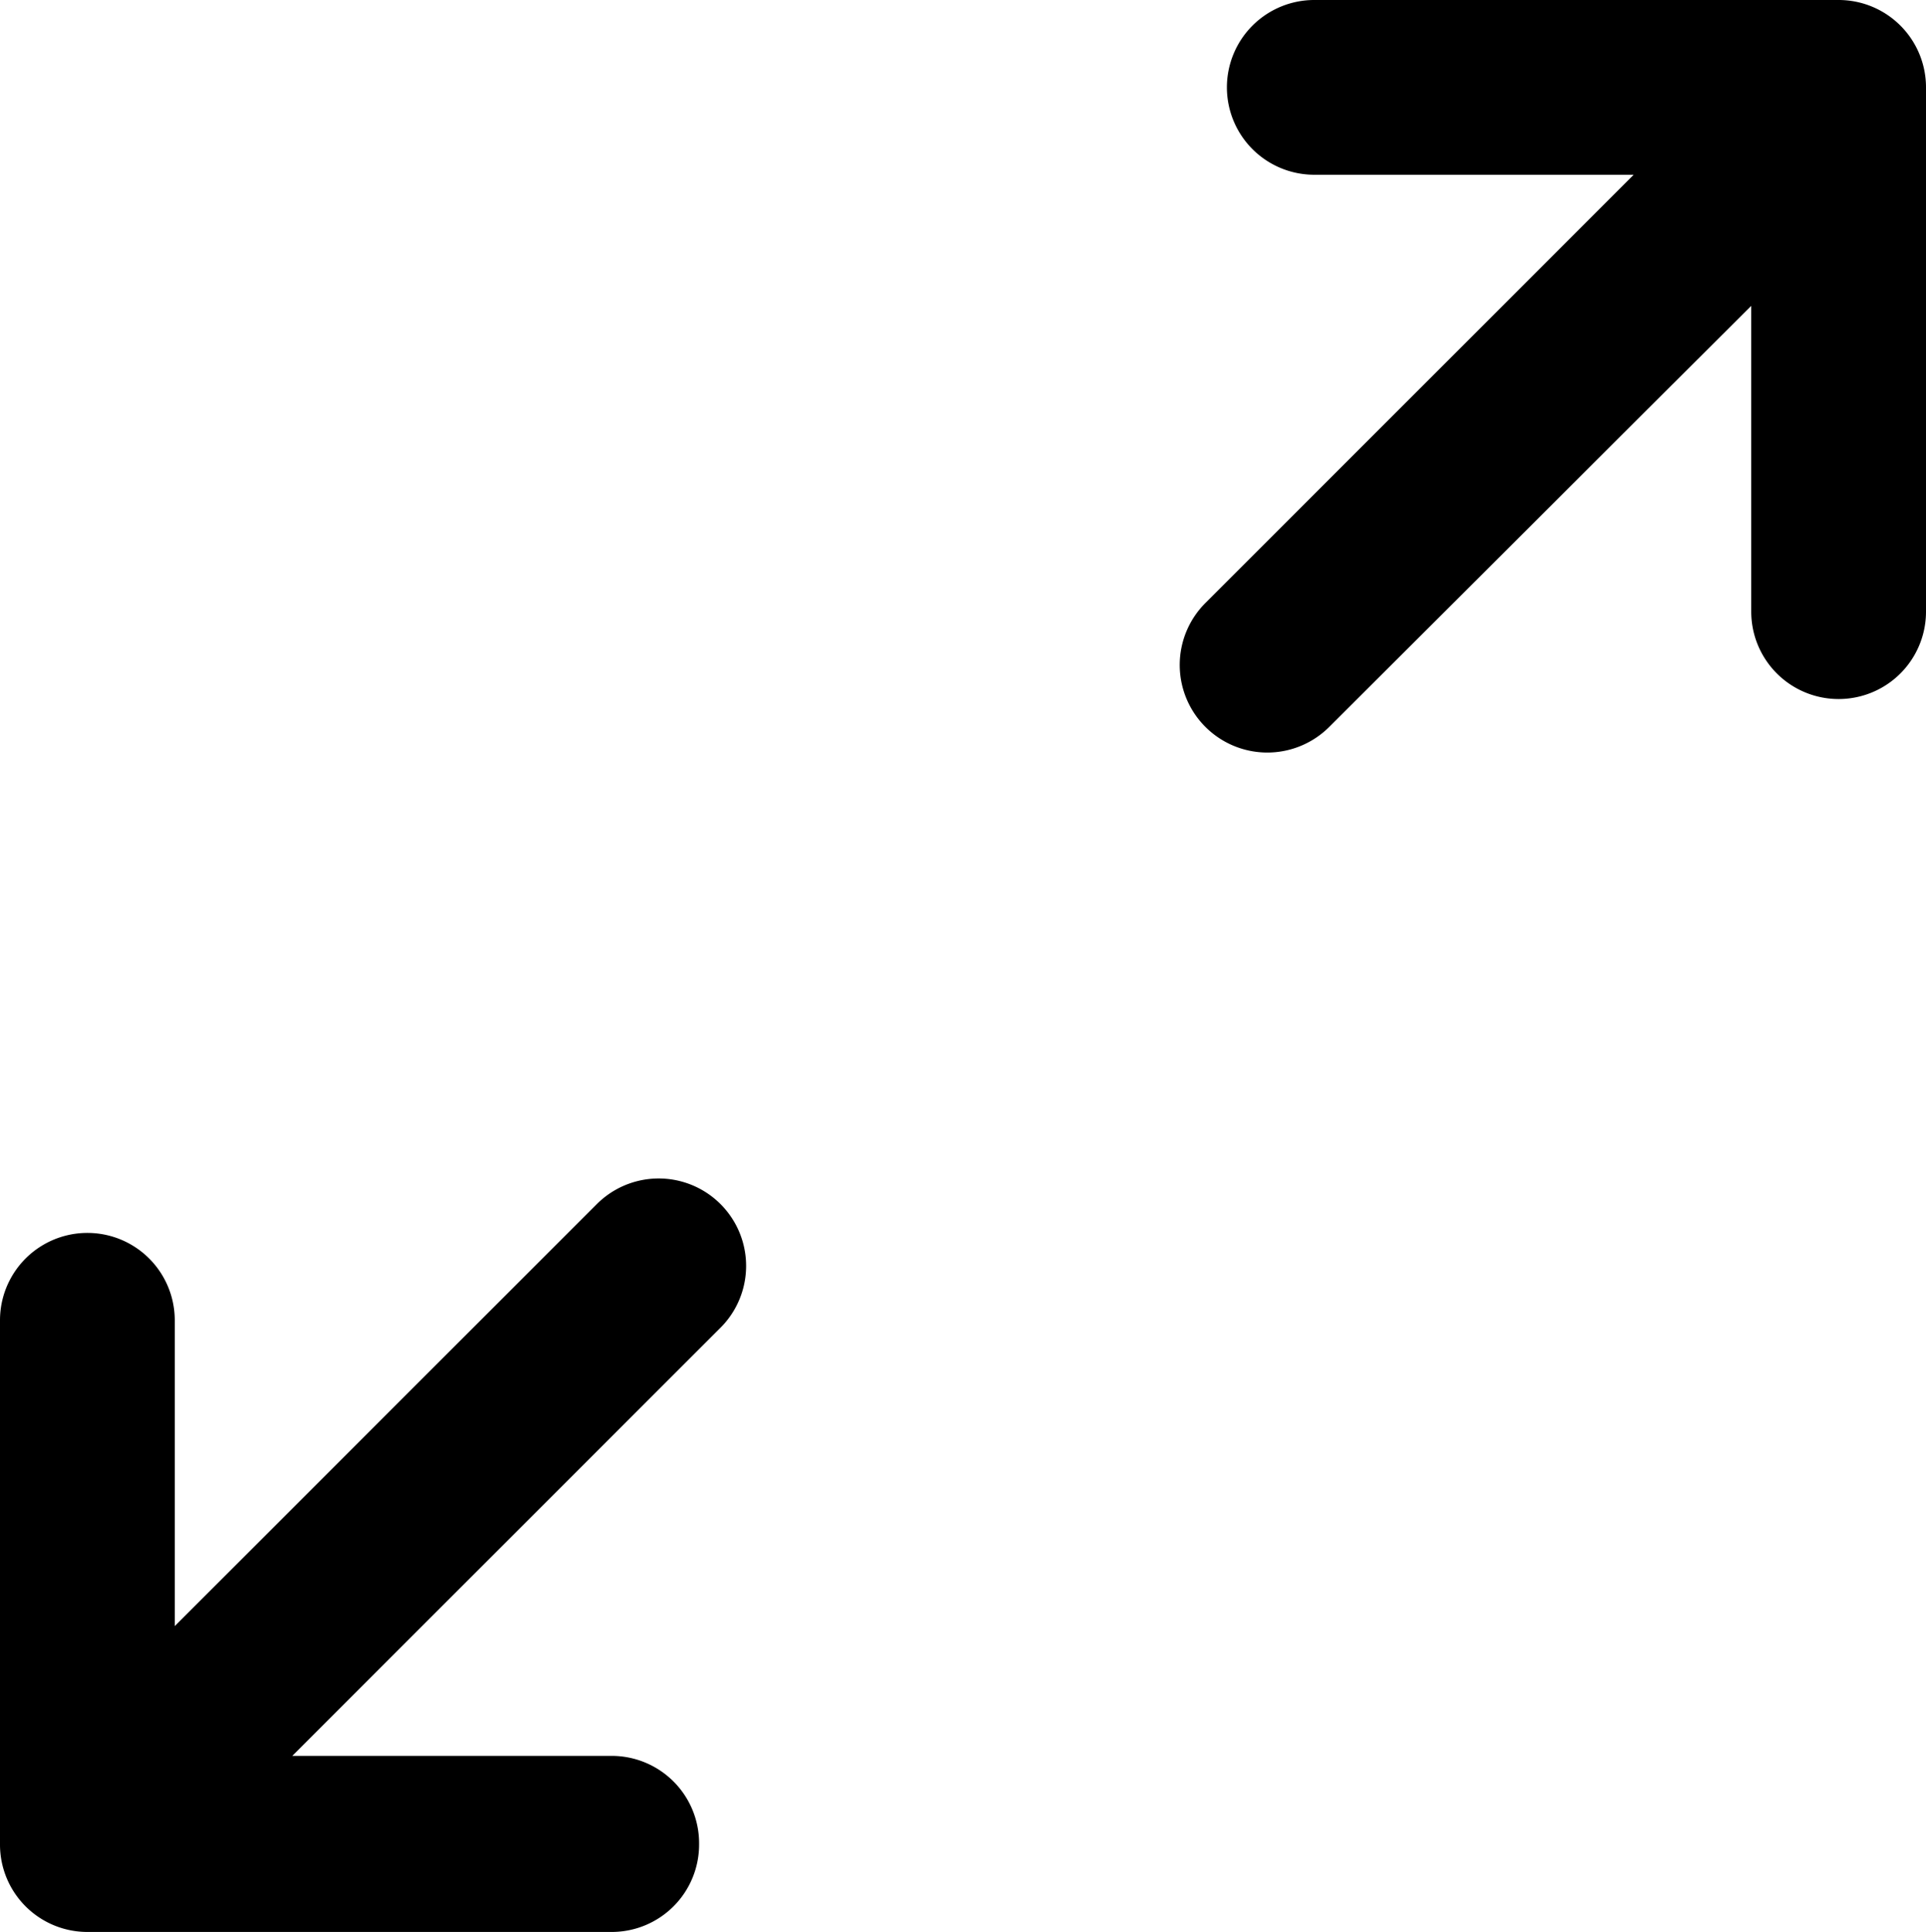 <svg xmlns="http://www.w3.org/2000/svg" viewBox="0 0 44.08 44.22"><g id="Layer_2" data-name="Layer 2"><g id="Layer_1-2" data-name="Layer 1"><path d="M30.42,16.64,40.08,7v7a2,2,0,0,0,4,0V2h0a2,2,0,0,0-2-2h-12a2,2,0,0,0-2,2h0a2,2,0,0,0,2,2h7.31l-9.8,9.8a2,2,0,1,0,2.83,2.84Z"/><path d="M16,42.19h0a2,2,0,0,0-2-2H6.69l9.8-9.8a2,2,0,0,0-2.83-2.83L4,37.22v-7a2,2,0,0,0-4,0v12H0a2,2,0,0,0,2,2H14a2,2,0,0,0,2-2Z"/></g></g></svg>